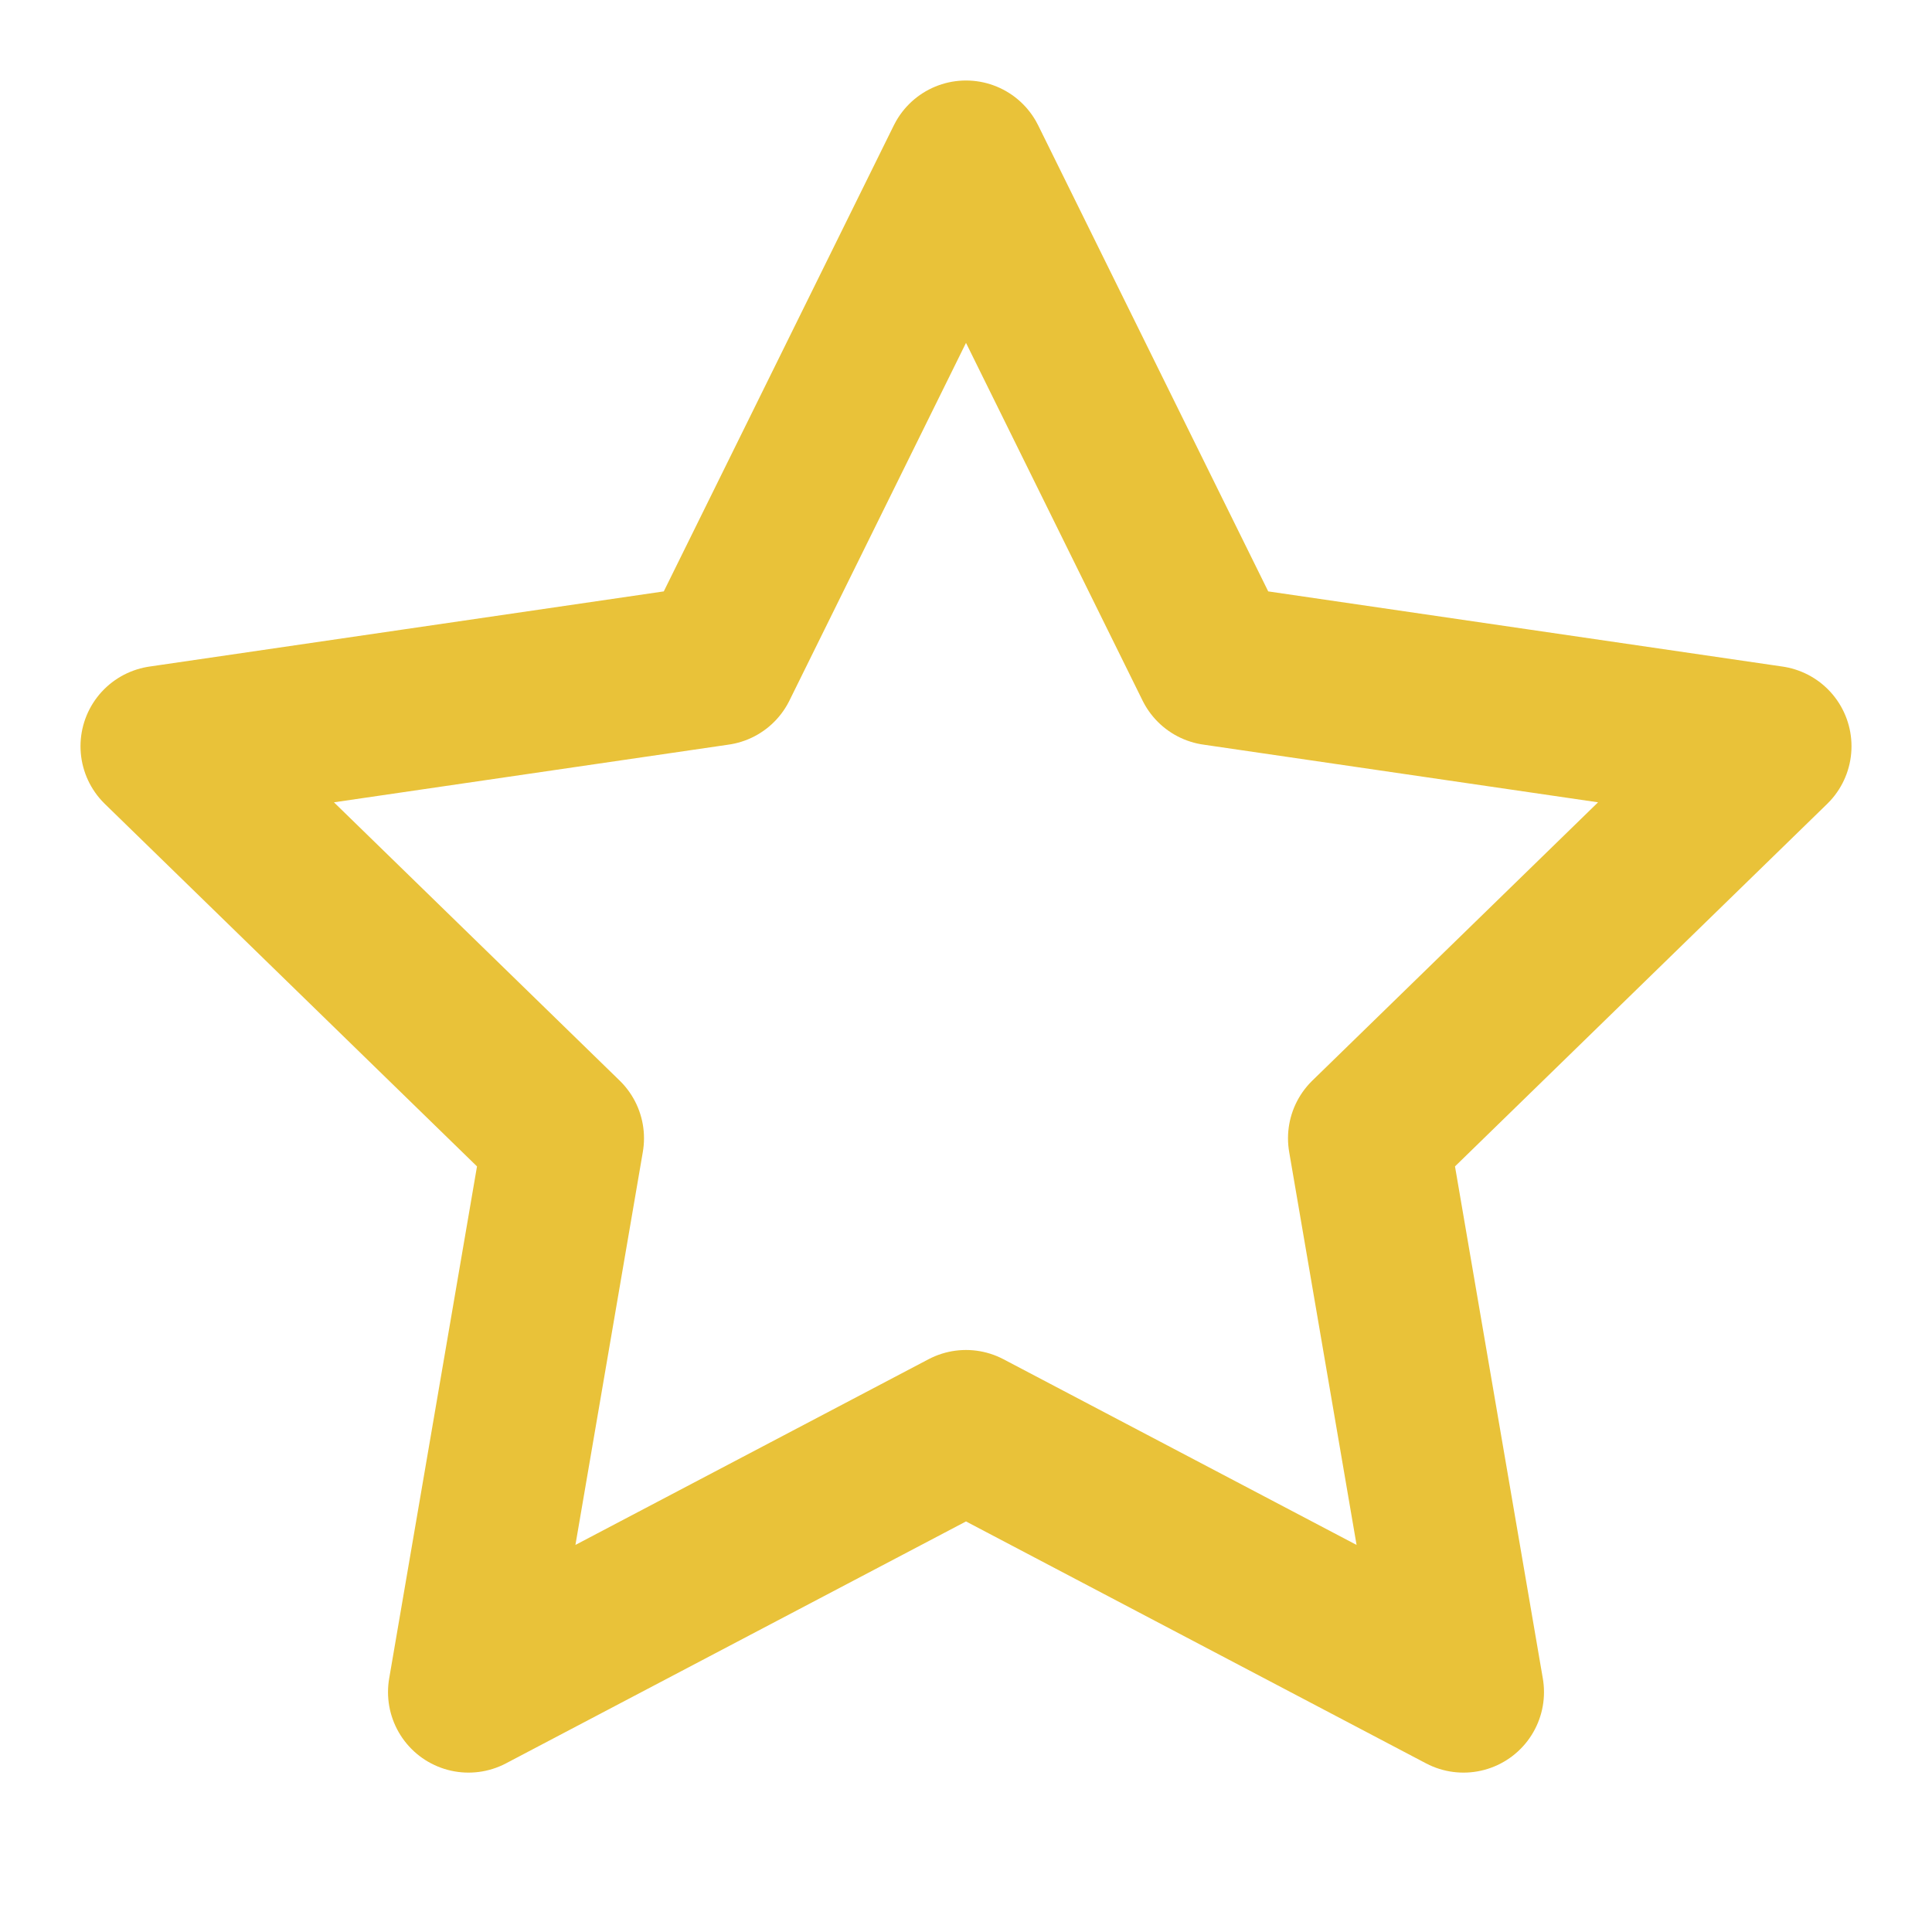 <svg xmlns="http://www.w3.org/2000/svg" width="24" height="24" viewBox="0 0 24 24" fill="none" stroke="#E9C239" stroke-width="2" stroke-linecap="round" stroke-linejoin="round" class="feather feather-star"><polygon points="12 2 15.09 8.26 22 9.27 17 14.14 18.18 21.02 12 17.77 5.82 21.02 7 14.14 2 9.27 8.91 8.26 12 2"></polygon></svg>